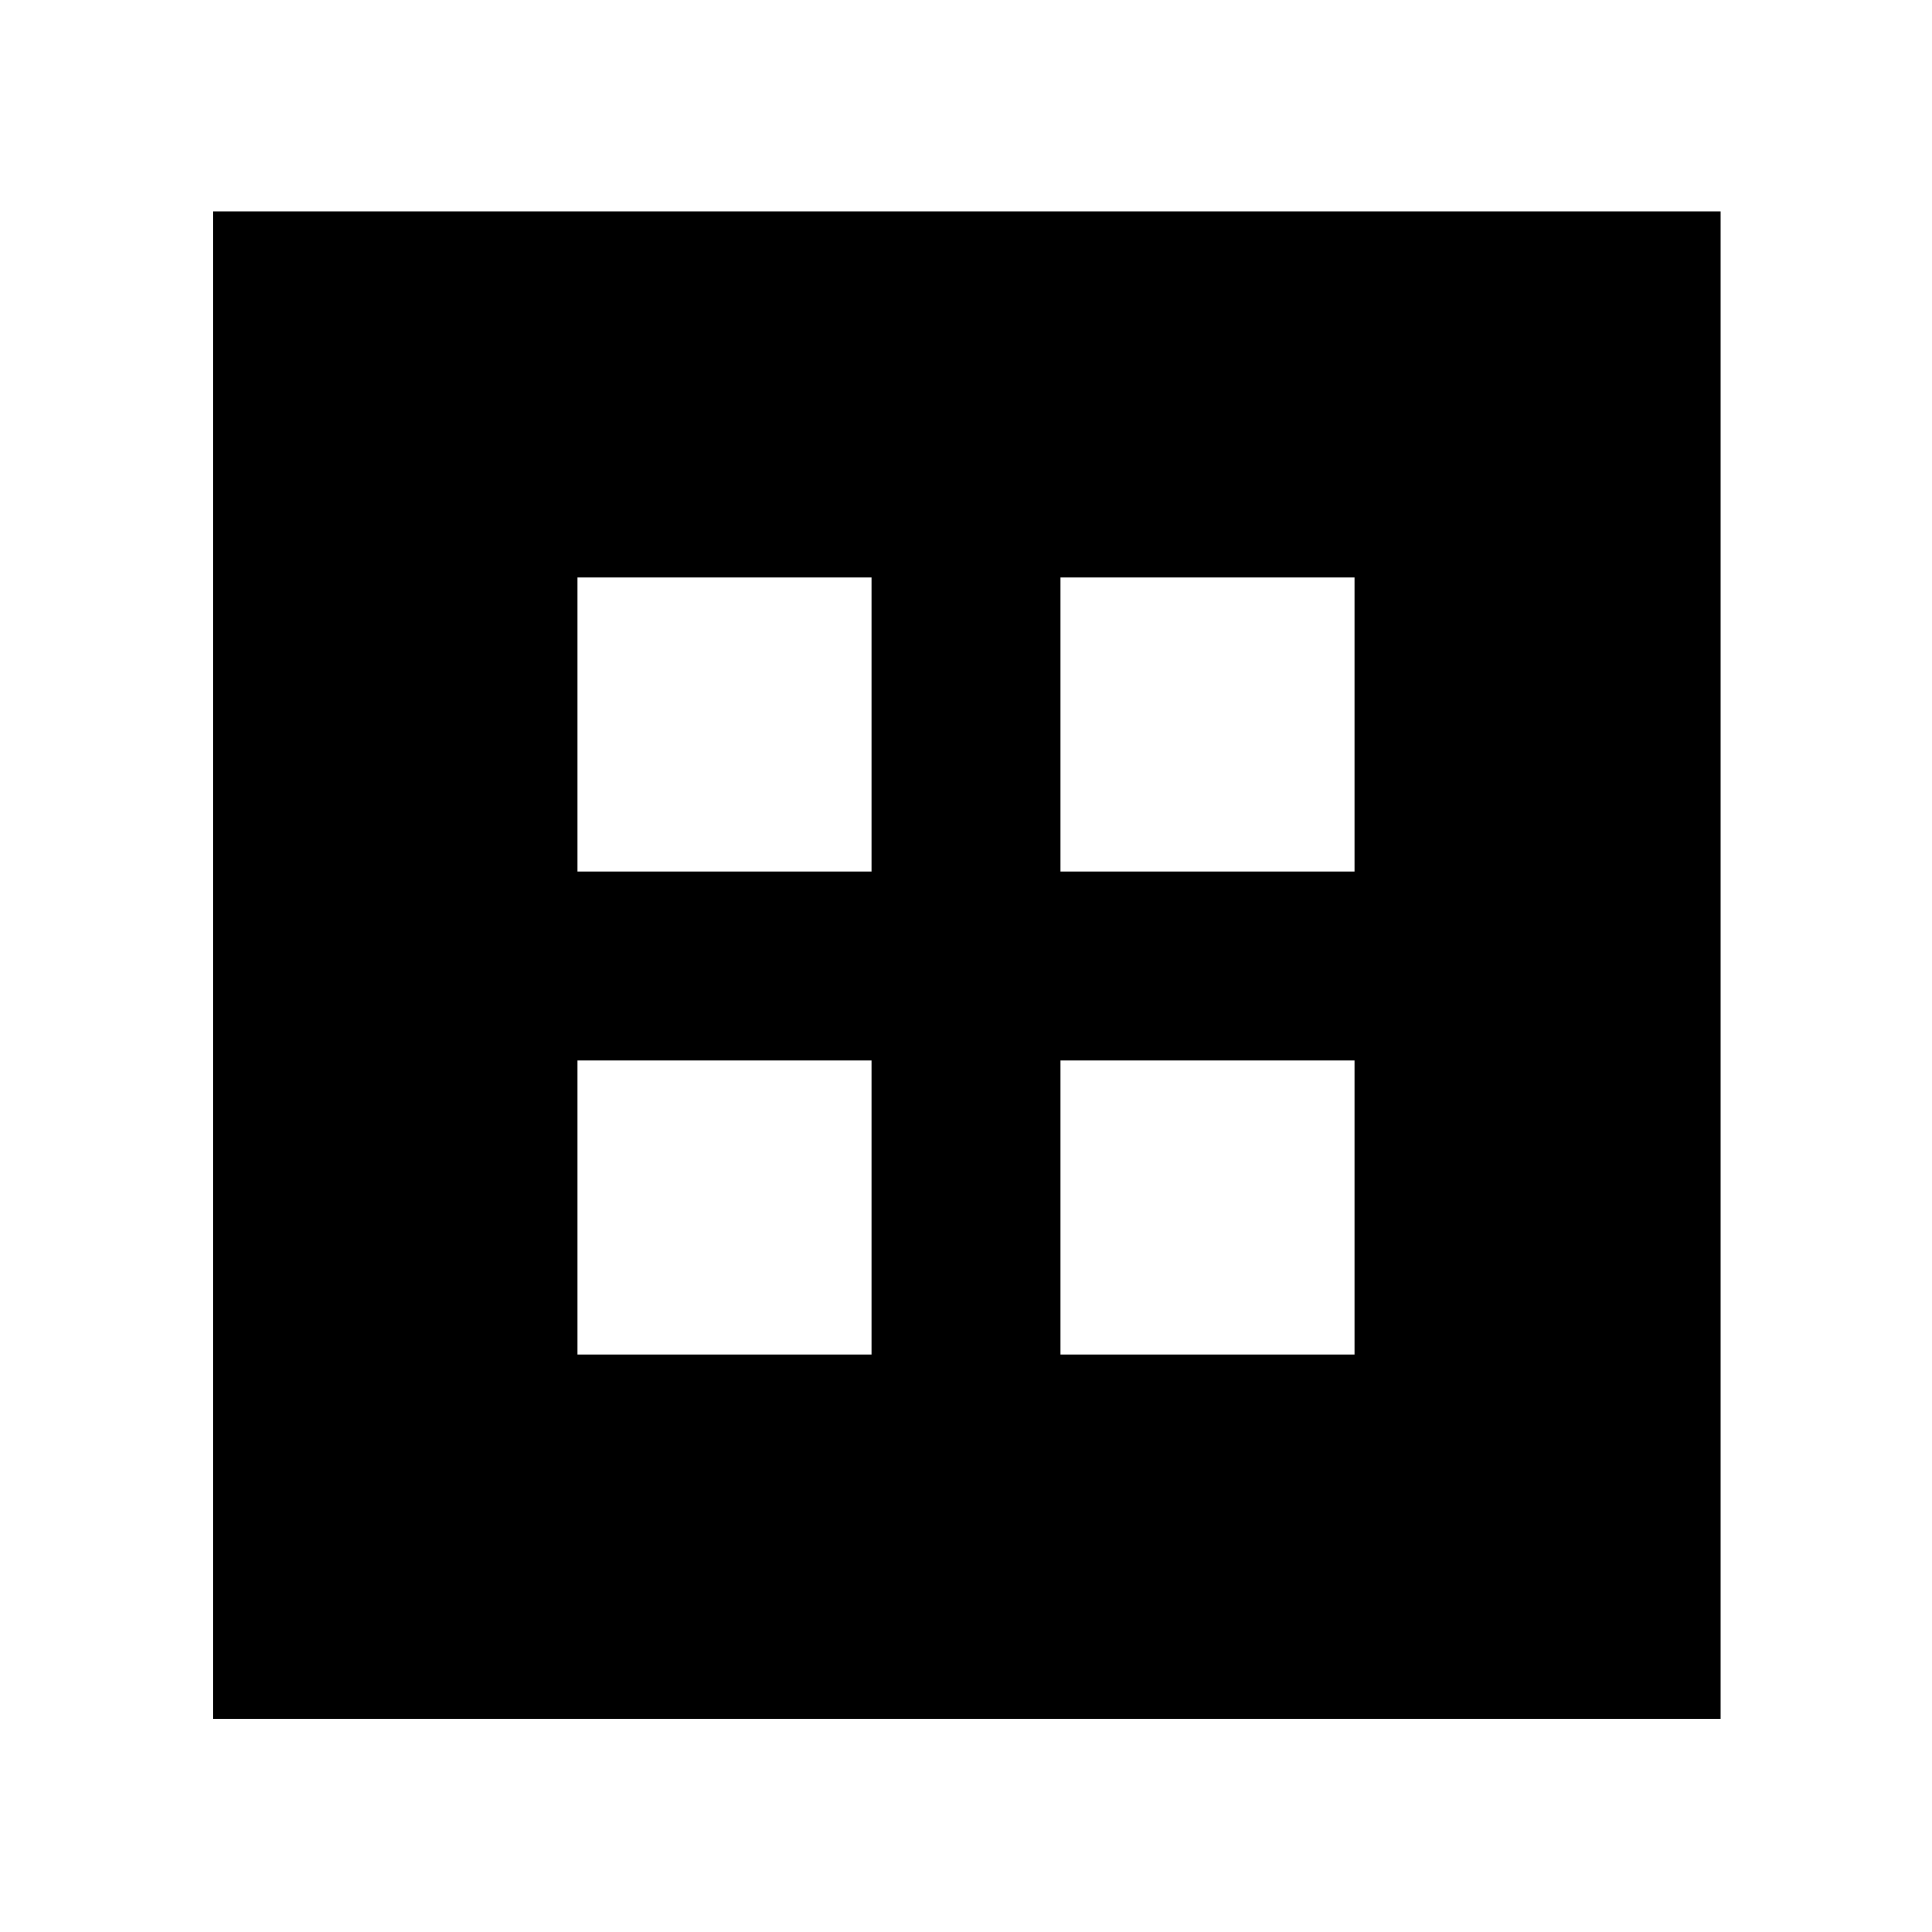 <svg xmlns="http://www.w3.org/2000/svg" height="48" width="48"><path d="M5.3 42.7V5.25H42.75V42.7ZM14.35 21.65H21.65V14.35H14.35ZM26.35 21.65H33.65V14.35H26.35ZM14.35 33.65H21.65V26.35H14.35ZM26.35 33.65H33.65V26.35H26.35Z"/></svg>